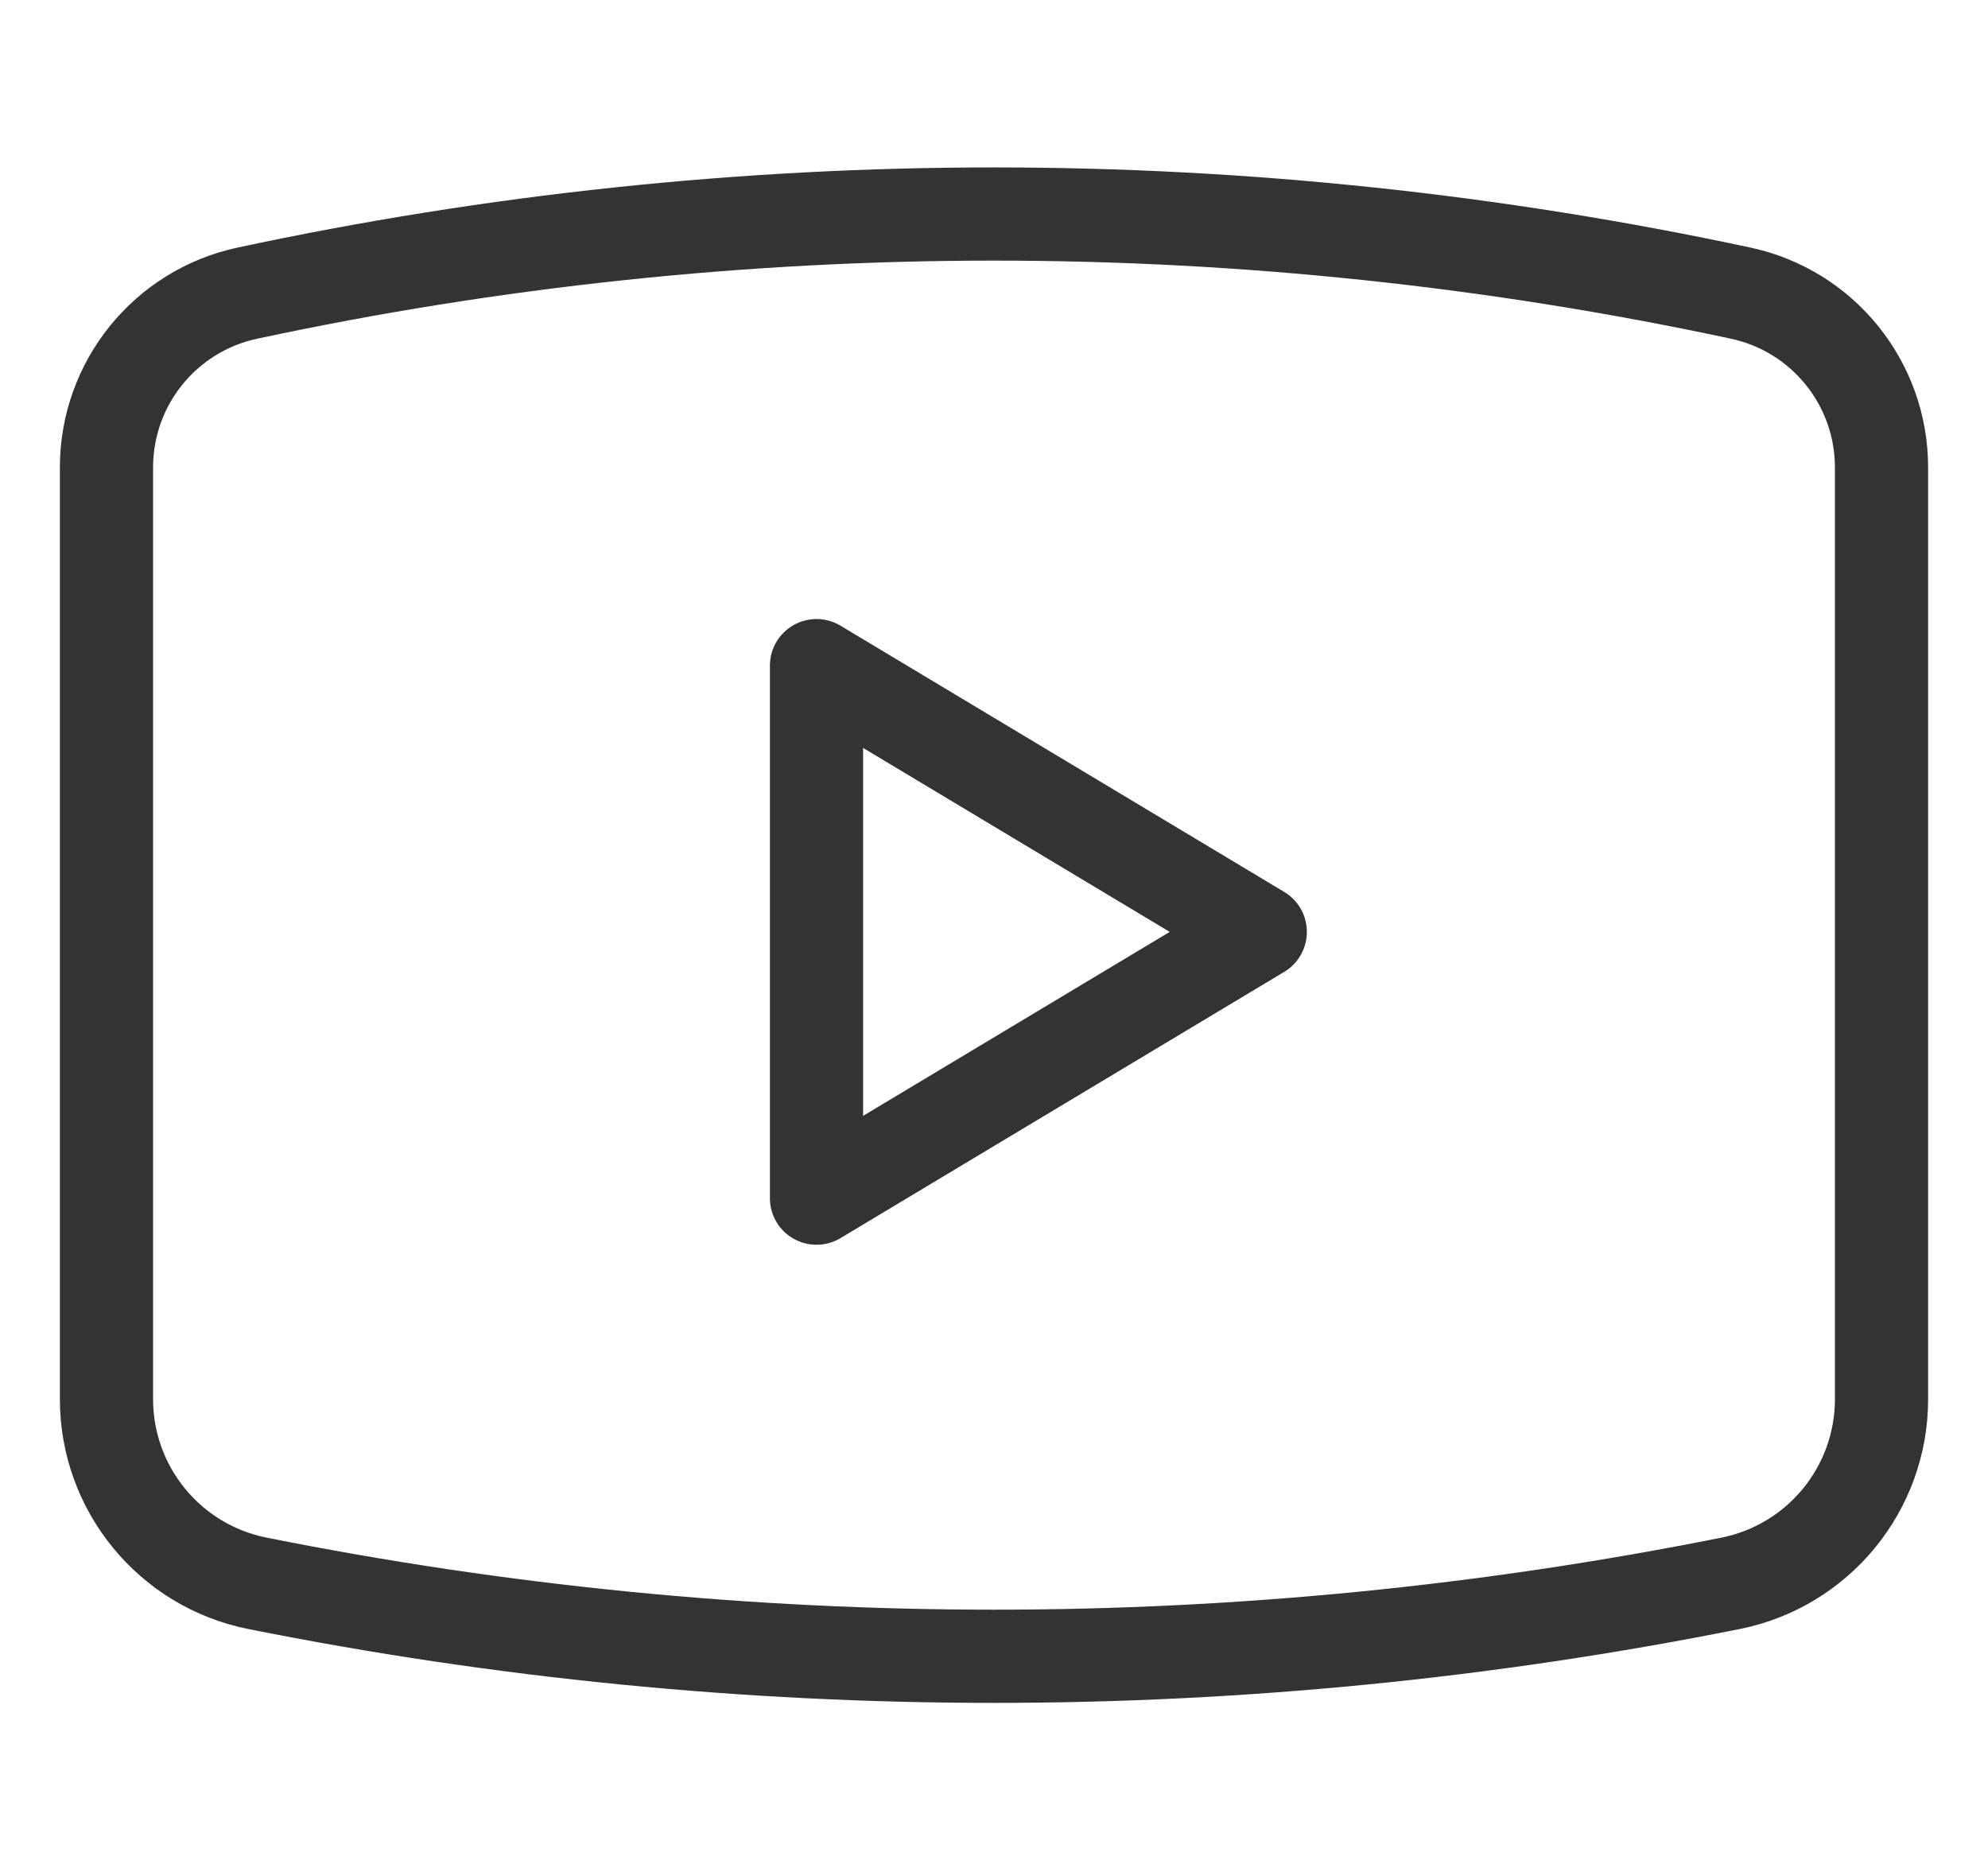 <svg width="32" height="30" viewBox="0 0 32 30" fill="none" xmlns="http://www.w3.org/2000/svg">
<path d="M4.144 25.486L3.997 26.221H3.997L4.144 25.486ZM27.856 25.486L28.003 26.221H28.003L27.856 25.486ZM28.019 4.718L28.176 3.985L28.019 4.718ZM3.981 4.718L4.139 5.452L3.981 4.718ZM13.143 10.714L13.529 10.071C13.297 9.932 13.008 9.928 12.773 10.062C12.538 10.195 12.393 10.444 12.393 10.714H13.143ZM13.143 19.286H12.393C12.393 19.556 12.538 19.805 12.773 19.938C13.008 20.072 13.297 20.068 13.529 19.929L13.143 19.286ZM20.286 15L20.672 15.643C20.898 15.508 21.036 15.263 21.036 15C21.036 14.736 20.898 14.492 20.672 14.357L20.286 15ZM0.964 7.523V22.522H2.464V7.523H0.964ZM31.036 22.522V7.523H29.536V22.522H31.036ZM3.997 26.221C11.921 27.806 20.079 27.806 28.003 26.221L27.709 24.75C19.98 26.296 12.021 26.296 4.291 24.75L3.997 26.221ZM28.176 3.985C20.15 2.265 11.85 2.265 3.824 3.985L4.139 5.452C11.957 3.776 20.043 3.776 27.862 5.452L28.176 3.985ZM31.036 7.523C31.036 5.817 29.844 4.342 28.176 3.985L27.862 5.452C28.838 5.661 29.536 6.524 29.536 7.523H31.036ZM29.536 22.522C29.536 23.605 28.771 24.538 27.709 24.75L28.003 26.221C29.766 25.869 31.036 24.32 31.036 22.522H29.536ZM0.964 22.522C0.964 24.32 2.234 25.869 3.997 26.221L4.291 24.75C3.229 24.538 2.464 23.605 2.464 22.522H0.964ZM2.464 7.523C2.464 6.524 3.162 5.661 4.139 5.452L3.824 3.985C2.156 4.342 0.964 5.817 0.964 7.523H2.464ZM12.393 10.714V19.286H13.893V10.714H12.393ZM13.529 19.929L20.672 15.643L19.9 14.357L12.757 18.643L13.529 19.929ZM20.672 14.357L13.529 10.071L12.757 11.357L19.9 15.643L20.672 14.357Z" fill="#333333"/>
</svg>
